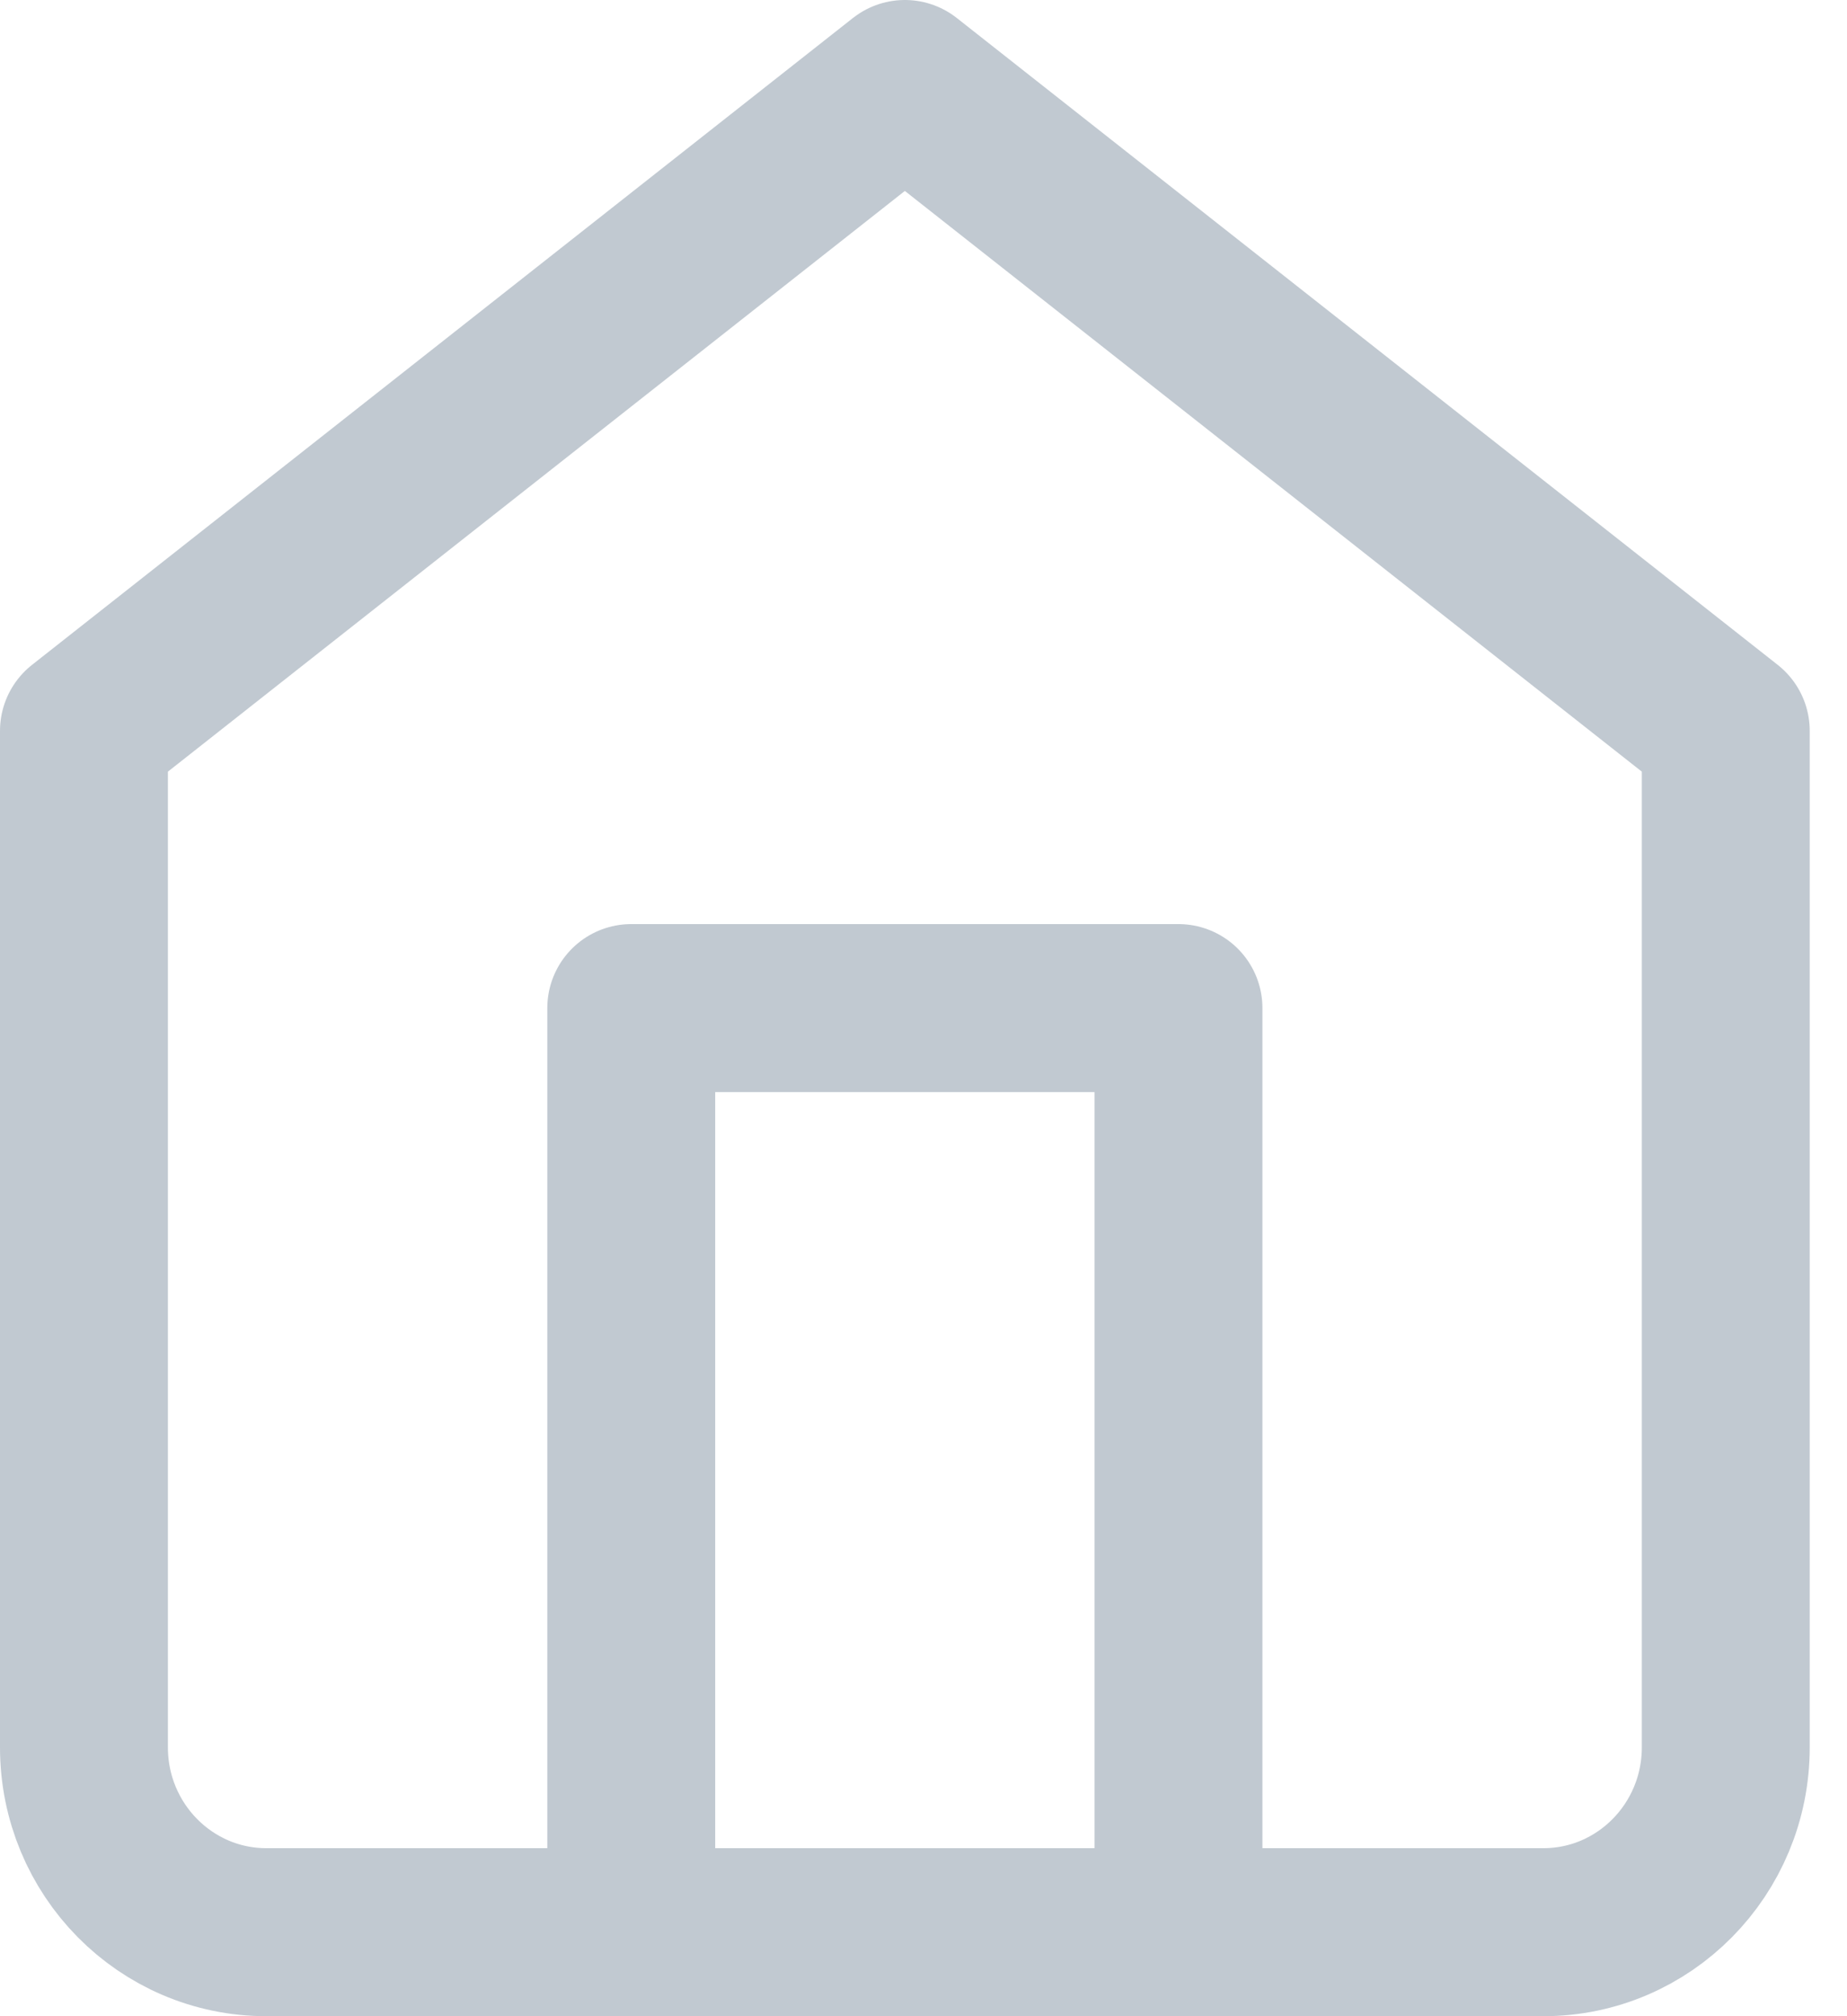 <svg width="22" height="24" viewBox="0 0 22 24" fill="none" xmlns="http://www.w3.org/2000/svg">
<path fill-rule="evenodd" clip-rule="evenodd" d="M1 8.7L10.778 1L20.556 8.7V20.8C20.556 22.015 19.583 23 18.383 23H3.173C1.973 23 1 22.015 1 20.8V8.7Z" stroke="#C1C9D1" stroke-width="2" stroke-linecap="round" stroke-linejoin="round"/>
<path d="M7.519 23V12H14.037V23" stroke="#C1C9D1" stroke-width="2" stroke-linecap="round" stroke-linejoin="round"/>
</svg>
